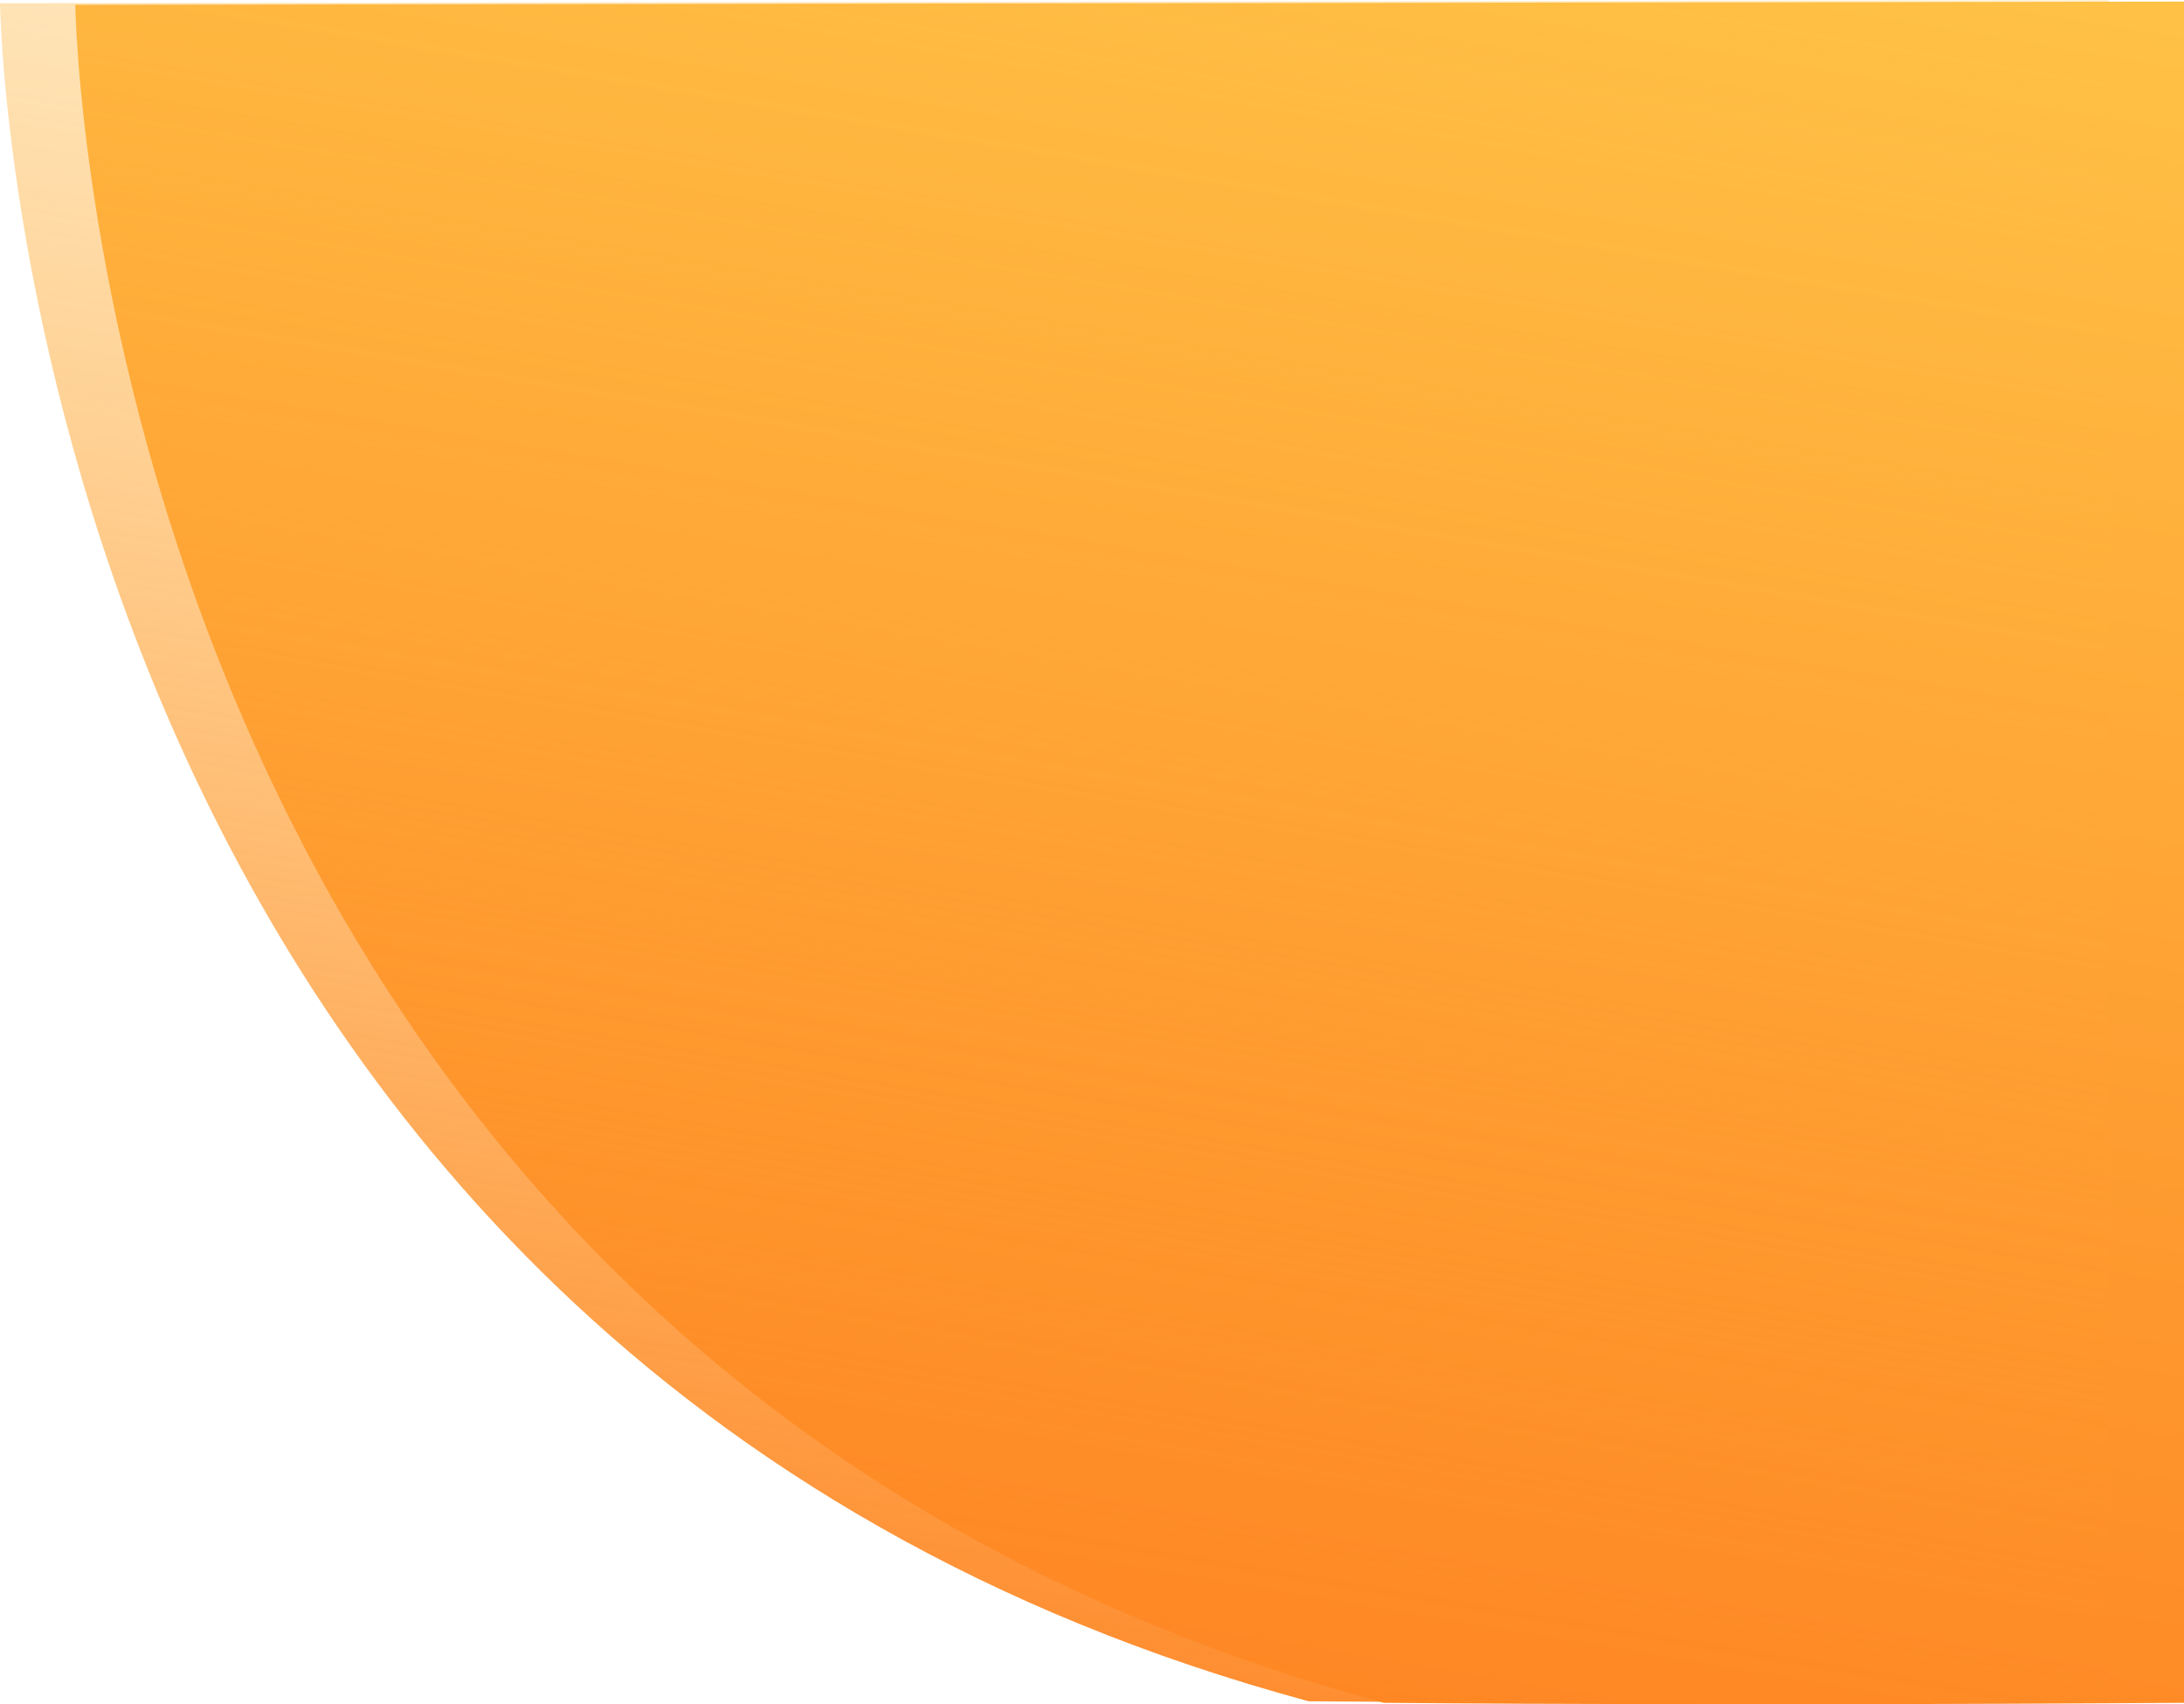 <svg xmlns="http://www.w3.org/2000/svg" xmlns:xlink="http://www.w3.org/1999/xlink" width="1392" height="1085.914" viewBox="0 0 1392 1085.914">
  <defs>
    <linearGradient id="linear-gradient" x1="1" y1="0.007" x2="0.762" y2="1.121" gradientUnits="objectBoundingBox">
      <stop offset="0" stop-color="#ffc146"/>
      <stop offset="1" stop-color="#fe8221"/>
    </linearGradient>
    <linearGradient id="linear-gradient-2" x1="1" y1="0.007" x2="0.762" y2="1.121" gradientUnits="objectBoundingBox">
      <stop offset="0" stop-color="#ffc146" stop-opacity="0.251"/>
      <stop offset="1" stop-color="#fe8221"/>
    </linearGradient>
  </defs>
  <g id="Group_1" data-name="Group 1" transform="translate(-528 3)">
    <path id="Path_1" data-name="Path 1" d="M0,.056S10.01,859.126,834,1082c231.7,2.056,510,0,510,0V-2Z" transform="translate(576)" fill="url(#linear-gradient)"/>
    <path id="Path_2" data-name="Path 2" d="M0,.056S10.01,859.126,834,1082c231.7,2.056,510,0,510,0V-2Z" transform="translate(528 -1)" fill="url(#linear-gradient-2)"/>
  </g>
</svg>
